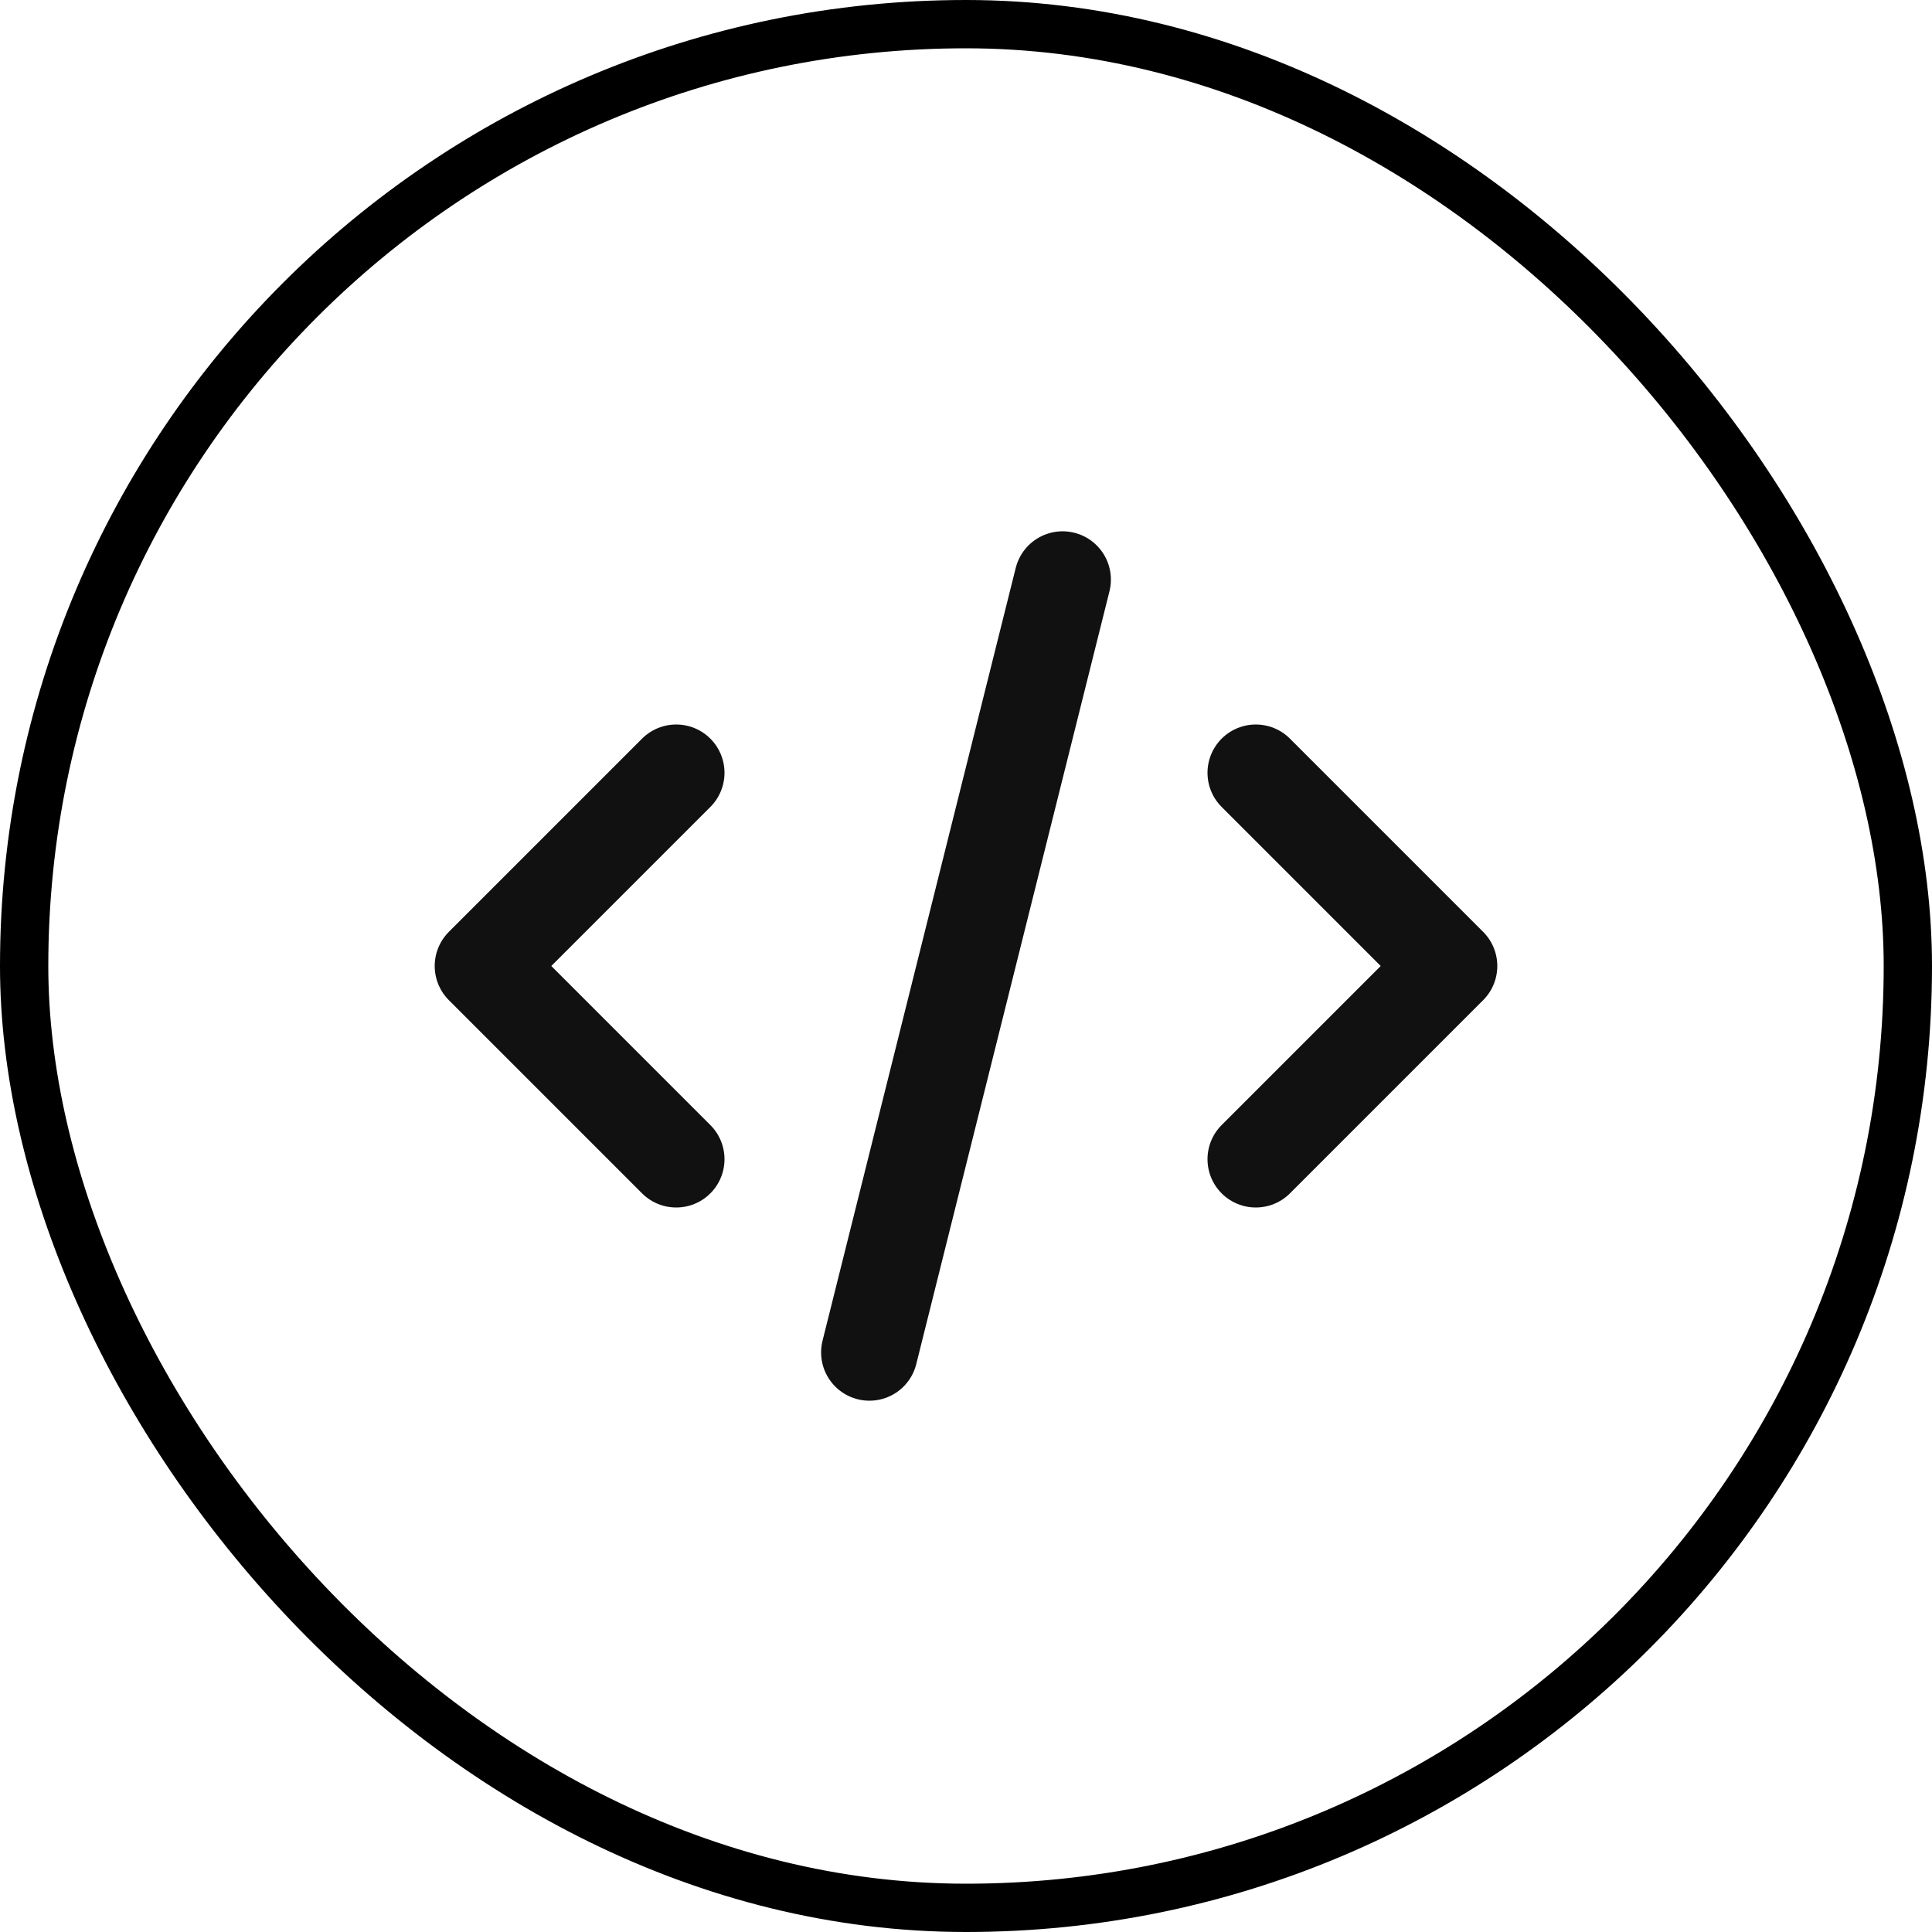 <svg width="40" height="40" viewBox="0 0 40 40" fill="none" xmlns="http://www.w3.org/2000/svg">
    <rect x="0.5" y="0.5" width="39" height="39" rx="19.5" stroke="black"/>
    <path d="M18 28L22 12M26 16L30 20L26 24M14 24L10 20L14 16" stroke="#111111" stroke-width="2" stroke-linecap="round" stroke-linejoin="round"/>
</svg>
